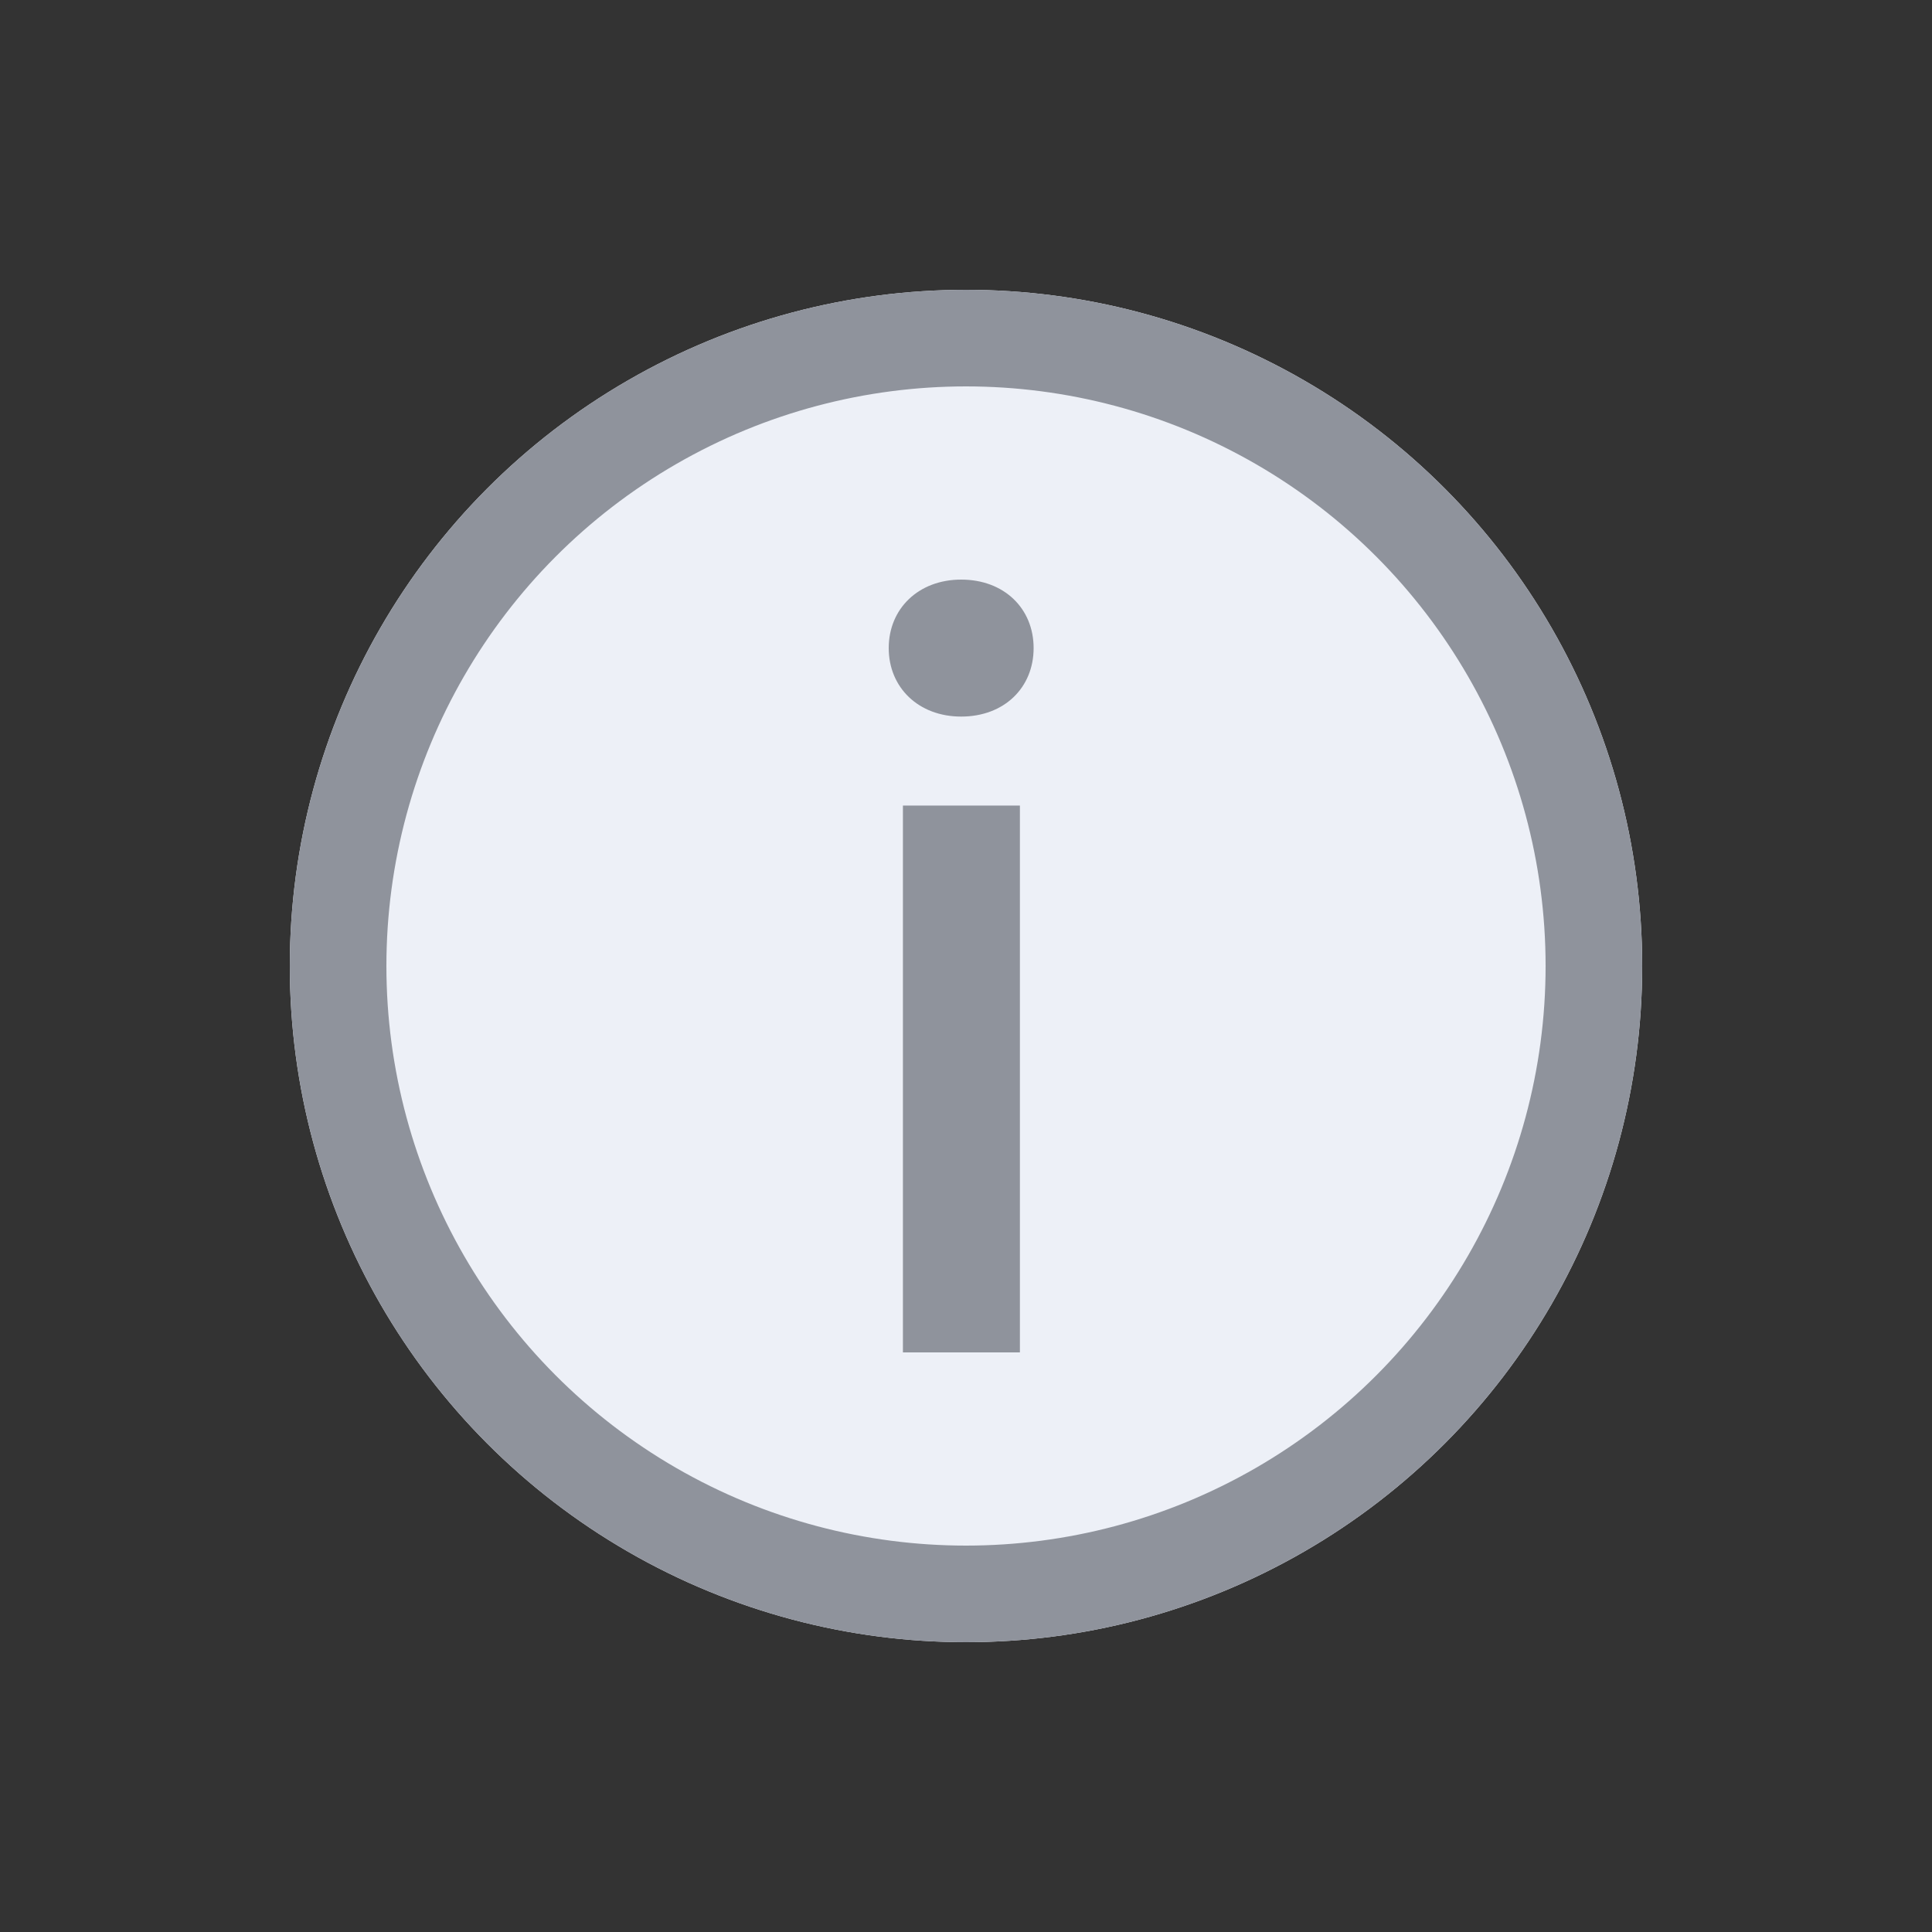 <?xml version="1.0" encoding="UTF-8"?>
<svg width="20px" height="20px" viewBox="0 0 20 20" version="1.1" xmlns="http://www.w3.org/2000/svg" xmlns:xlink="http://www.w3.org/1999/xlink">
    <rect x="0" y="0" width="20" height="20" fill="#333333" stroke="none"/>
    <!-- Generator: Sketch 47.1 (45422) - http://www.bohemiancoding.com/sketch -->
    <title>Android/SVGicon/description</title>
    <desc>Created with Sketch.</desc>
    <defs>
        <circle id="path-1" cx="7" cy="7" r="7"></circle>
    </defs>
    <g id="Symbols" stroke="none" stroke-width="1" fill="none" fill-rule="evenodd">
        <g id="icon/description">
            <g id="icon-timestamp-copy" transform="translate(3, 3)">
                <g id="Oval-129">
                    <use fill="#EDF0F7" fill-rule="evenodd" xlink:href="#path-1"></use>
                    <circle stroke="#8F939C" stroke-width="1" cx="7" cy="7" r="6.5"></circle>
                </g>
                <path d="M6.347,11 L7.558,11 L7.558,5.339 L6.347,5.339 L6.347,11 Z M6.95,4.418 C7.396,4.418 7.7,4.118 7.7,3.709 C7.7,3.3 7.396,3 6.95,3 C6.509,3 6.2,3.3 6.2,3.709 C6.2,4.118 6.509,4.418 6.95,4.418 Z" id="i" fill="#8F939C"></path>
            </g>
        </g>
    </g>
</svg>